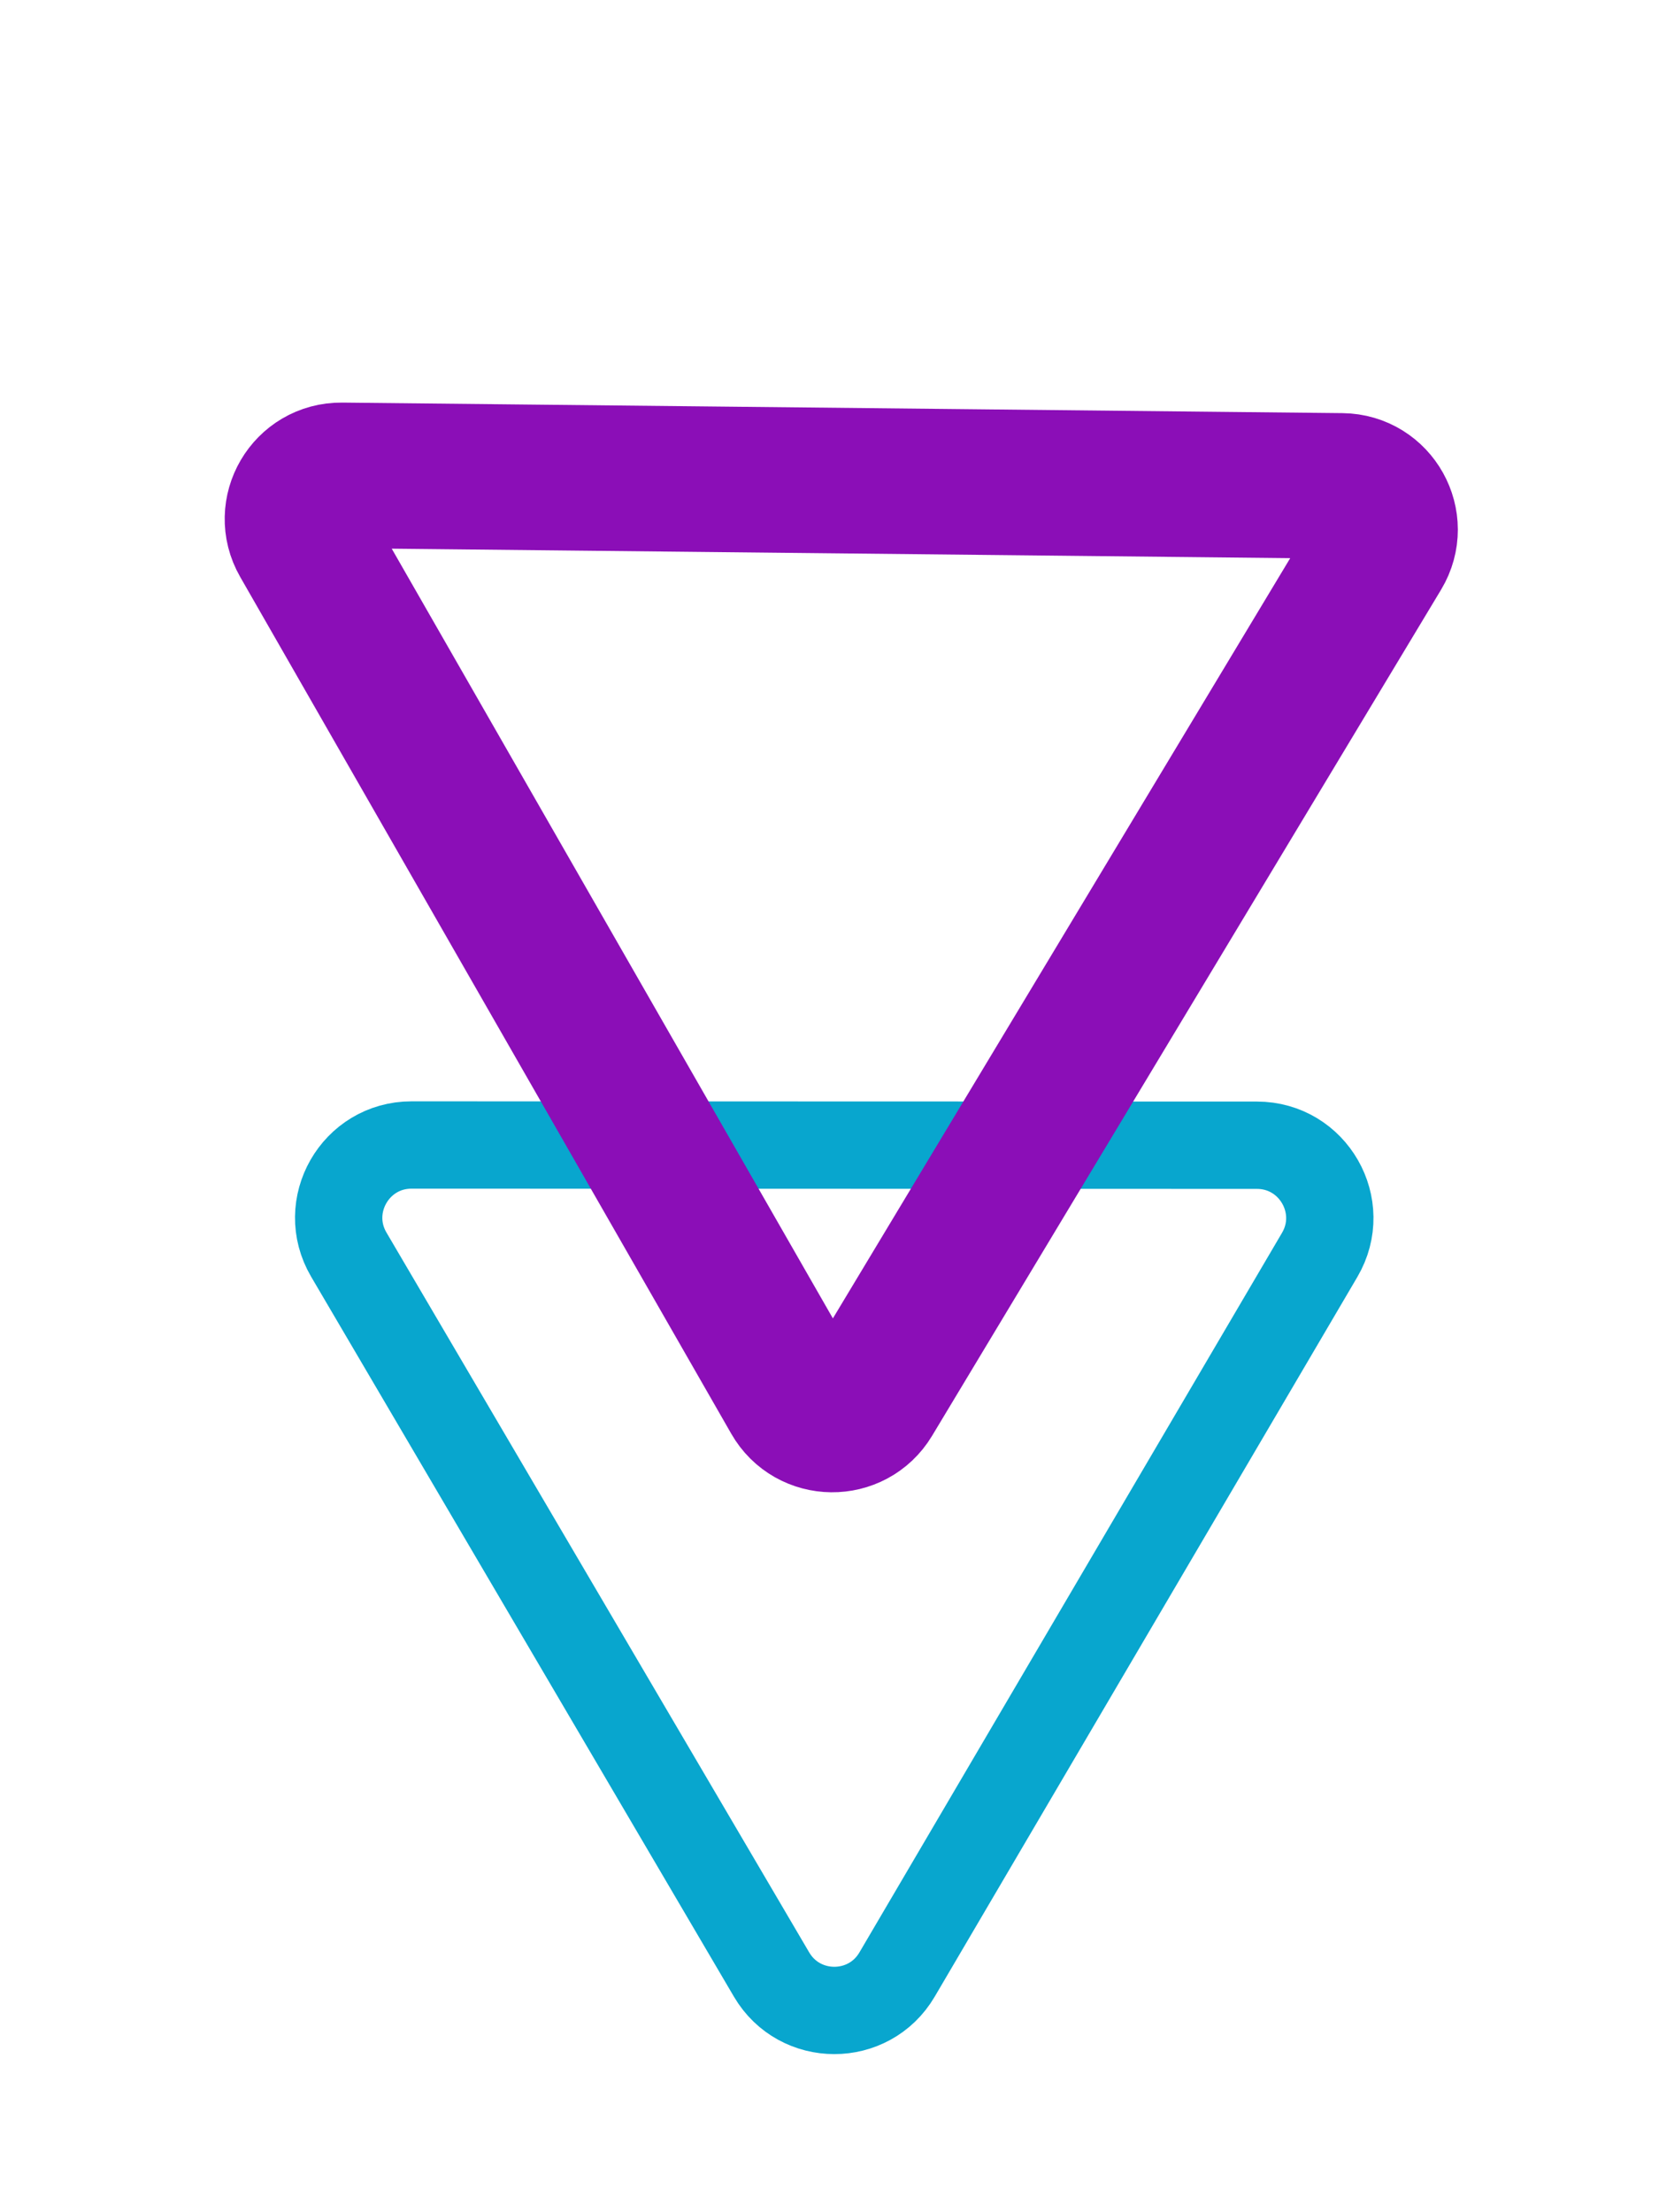 <svg width="57" height="76" viewBox="0 0 57 76" fill="none" xmlns="http://www.w3.org/2000/svg">
<path d="M30.821 67.835C29.855 69.48 27.476 69.479 26.509 67.834L11.984 43.102C11.005 41.435 12.207 39.336 14.139 39.336L43.186 39.344C45.119 39.345 46.321 41.445 45.342 43.111L30.821 67.835Z" fill="" style="mix-blend-mode:saturation"/>
<path d="M30.821 67.835C29.855 69.48 27.476 69.479 26.509 67.834L11.984 43.102C11.005 41.435 12.207 39.336 14.139 39.336L43.186 39.344C45.119 39.345 46.321 41.445 45.342 43.111L30.821 67.835Z" stroke="#08A6CE" stroke-width="3"/>
<path d="M29.881 48.04C29.291 49.021 27.863 49.006 27.294 48.013L10.421 18.576C9.844 17.57 10.579 16.318 11.738 16.331L46.102 16.693C47.262 16.706 47.969 17.973 47.372 18.967L29.881 48.04Z" fill="" style="mix-blend-mode:exclusion"/>
<path d="M29.881 48.04C29.291 49.021 27.863 49.006 27.294 48.013L10.421 18.576C9.844 17.57 10.579 16.318 11.738 16.331L46.102 16.693C47.262 16.706 47.969 17.973 47.372 18.967L29.881 48.04Z" stroke="#8b0eb7" stroke-width="5"/>
</svg>
